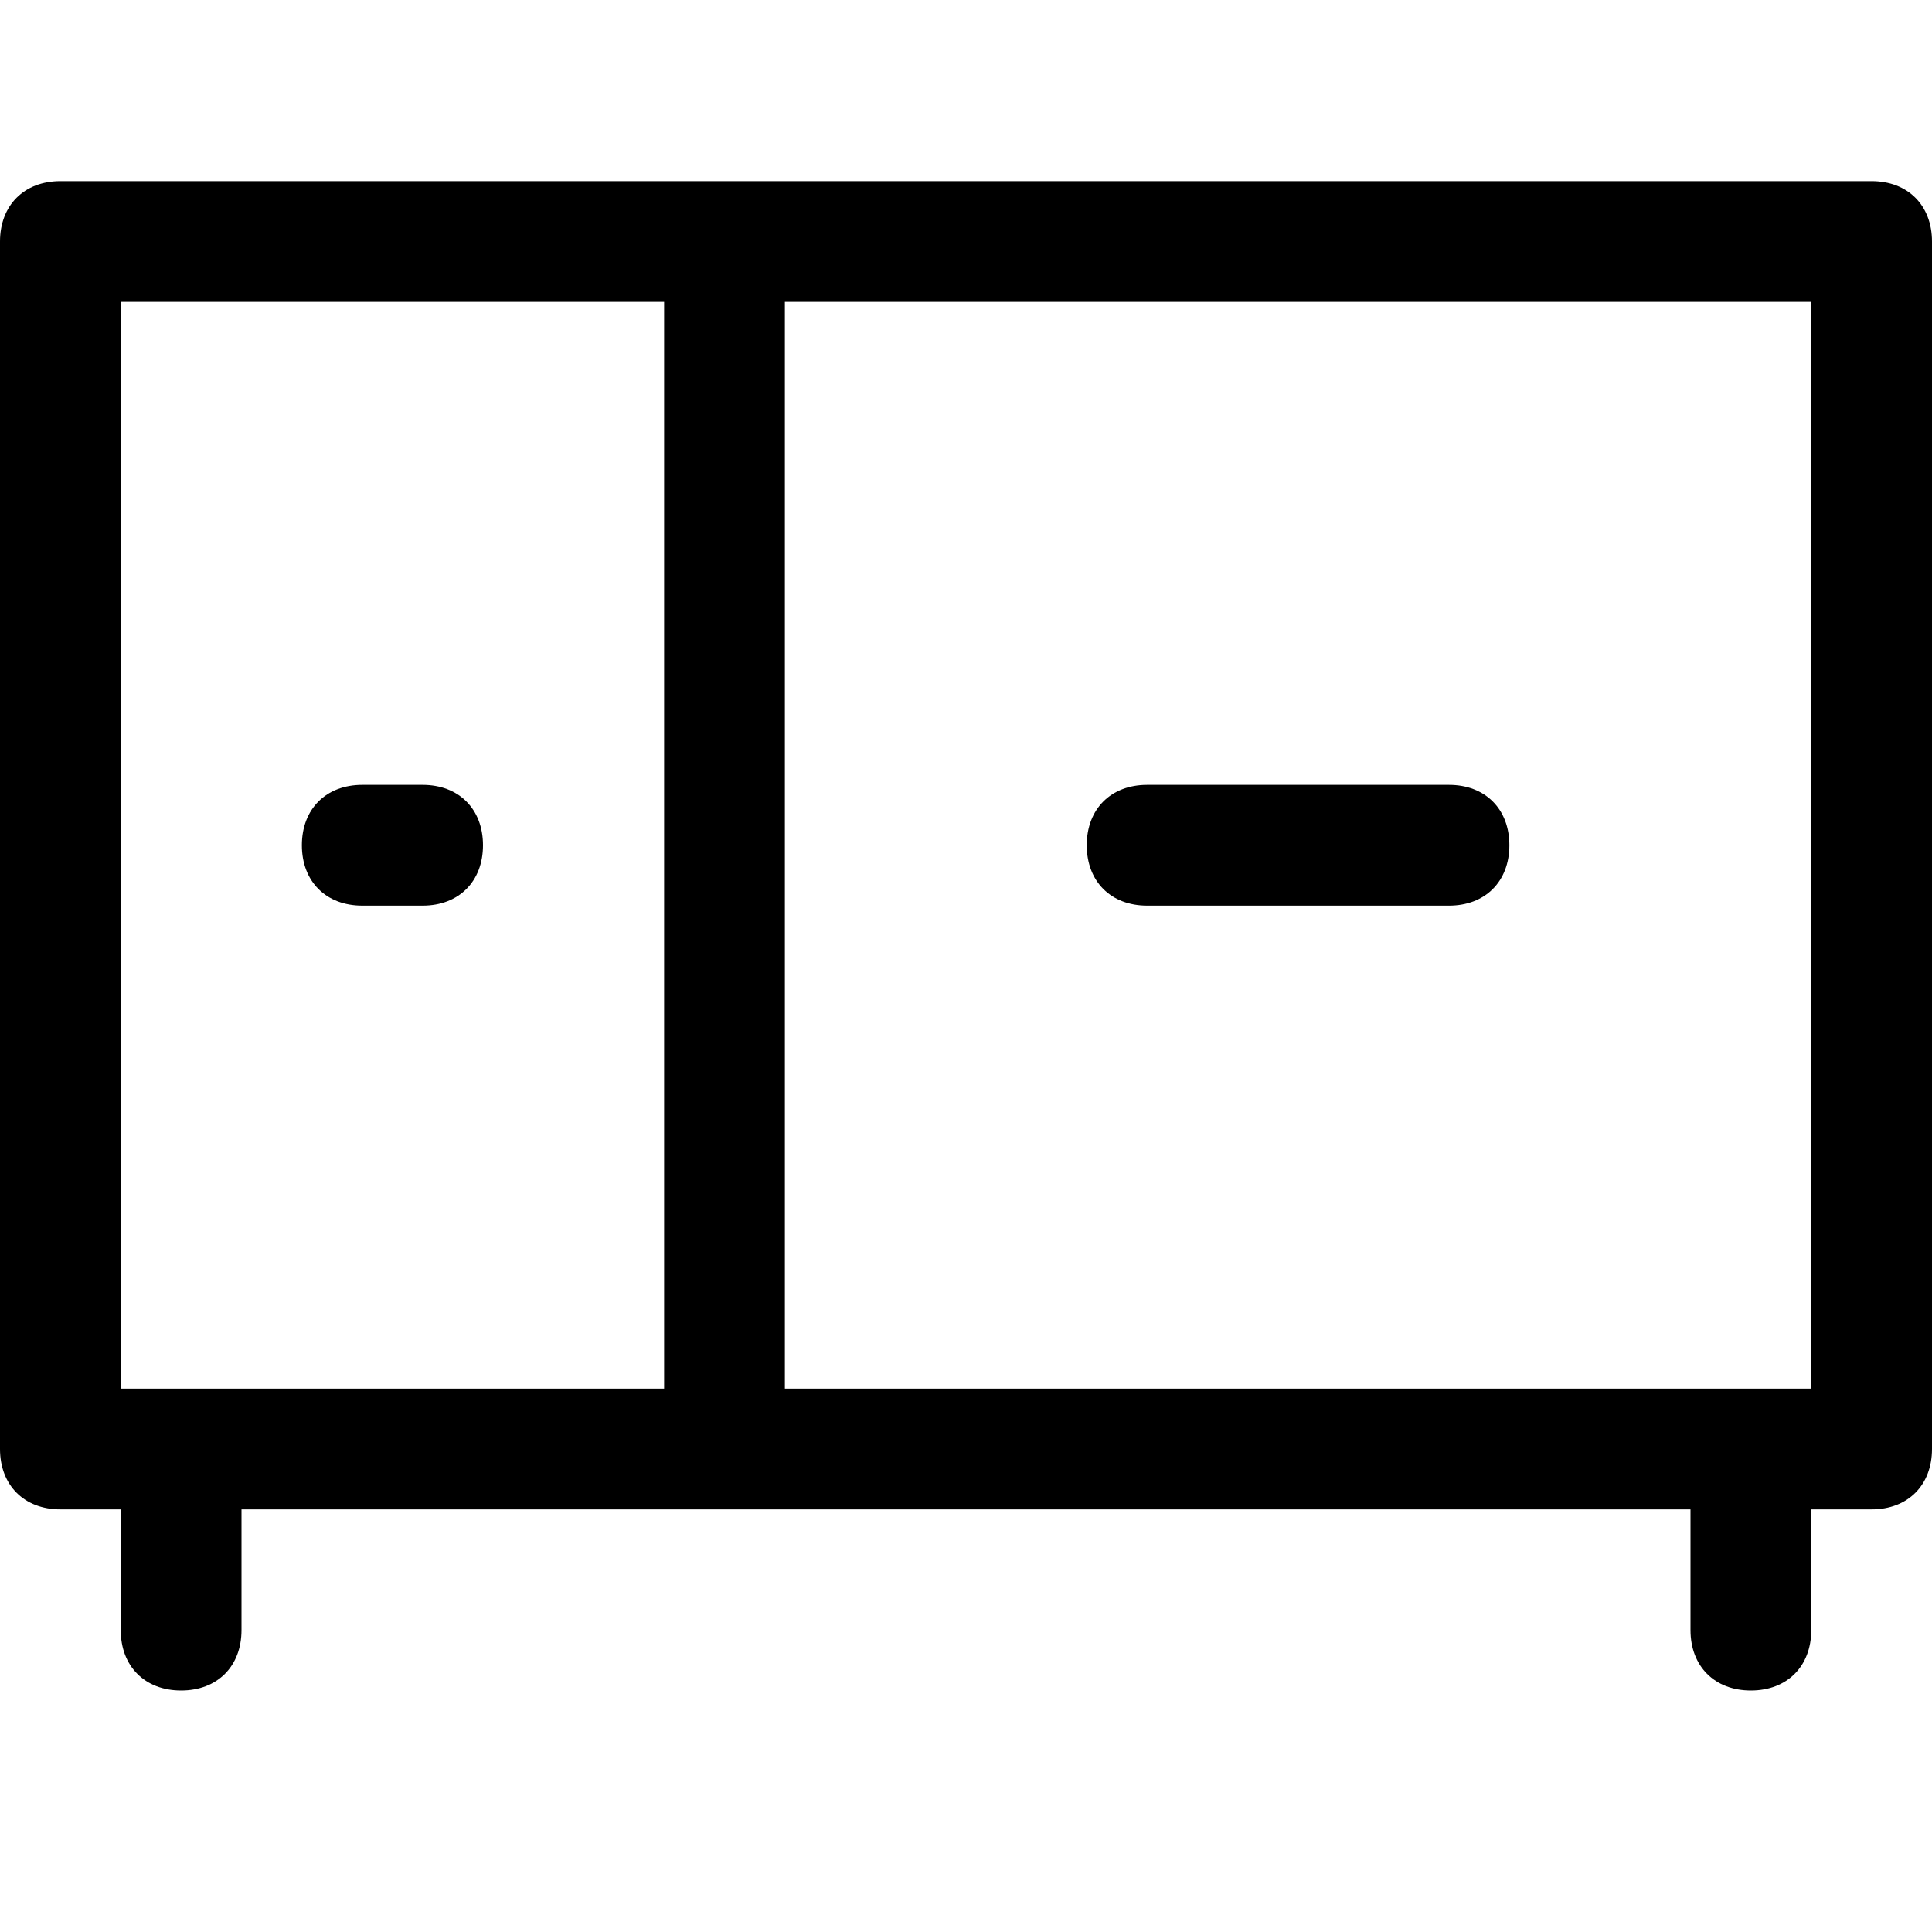 <?xml version="1.0" encoding="utf-8"?>
<!-- Generator: Adobe Illustrator 18.1.1, SVG Export Plug-In . SVG Version: 6.00 Build 0)  -->
<!DOCTYPE svg PUBLIC "-//W3C//DTD SVG 1.1//EN" "http://www.w3.org/Graphics/SVG/1.1/DTD/svg11.dtd">
<svg version="1.1" id="Layer_1" xmlns="http://www.w3.org/2000/svg" xmlns:xlink="http://www.w3.org/1999/xlink" x="0px" y="0px"
	 width="32px" height="32px" viewBox="0 0 32 32" enable-background="new 0 0 32 32" xml:space="preserve">
<path d="M19,15h5c0.6,0,1-0.4,1-1s-0.4-1-1-1h-5c-0.6,0-1,0.4-1,1S18.4,15,19,15z"/>
<path d="M6,15h1c0.6,0,1-0.4,1-1s-0.4-1-1-1H6c-0.6,0-1,0.4-1,1S5.4,15,6,15z"/>
<path d="M31,3H1C0.4,3,0,3.4,0,4v20c0,0.6,0.4,1,1,1h1v2c0,0.6,0.4,1,1,1s1-0.4,1-1v-2h24v2c0,0.6,0.4,1,1,1s1-0.4,1-1v-2h1
	c0.6,0,1-0.4,1-1V4C32,3.4,31.6,3,31,3z M2,5h9v18H2V5z M30,23H13V5h17V23z"/>
</svg>
